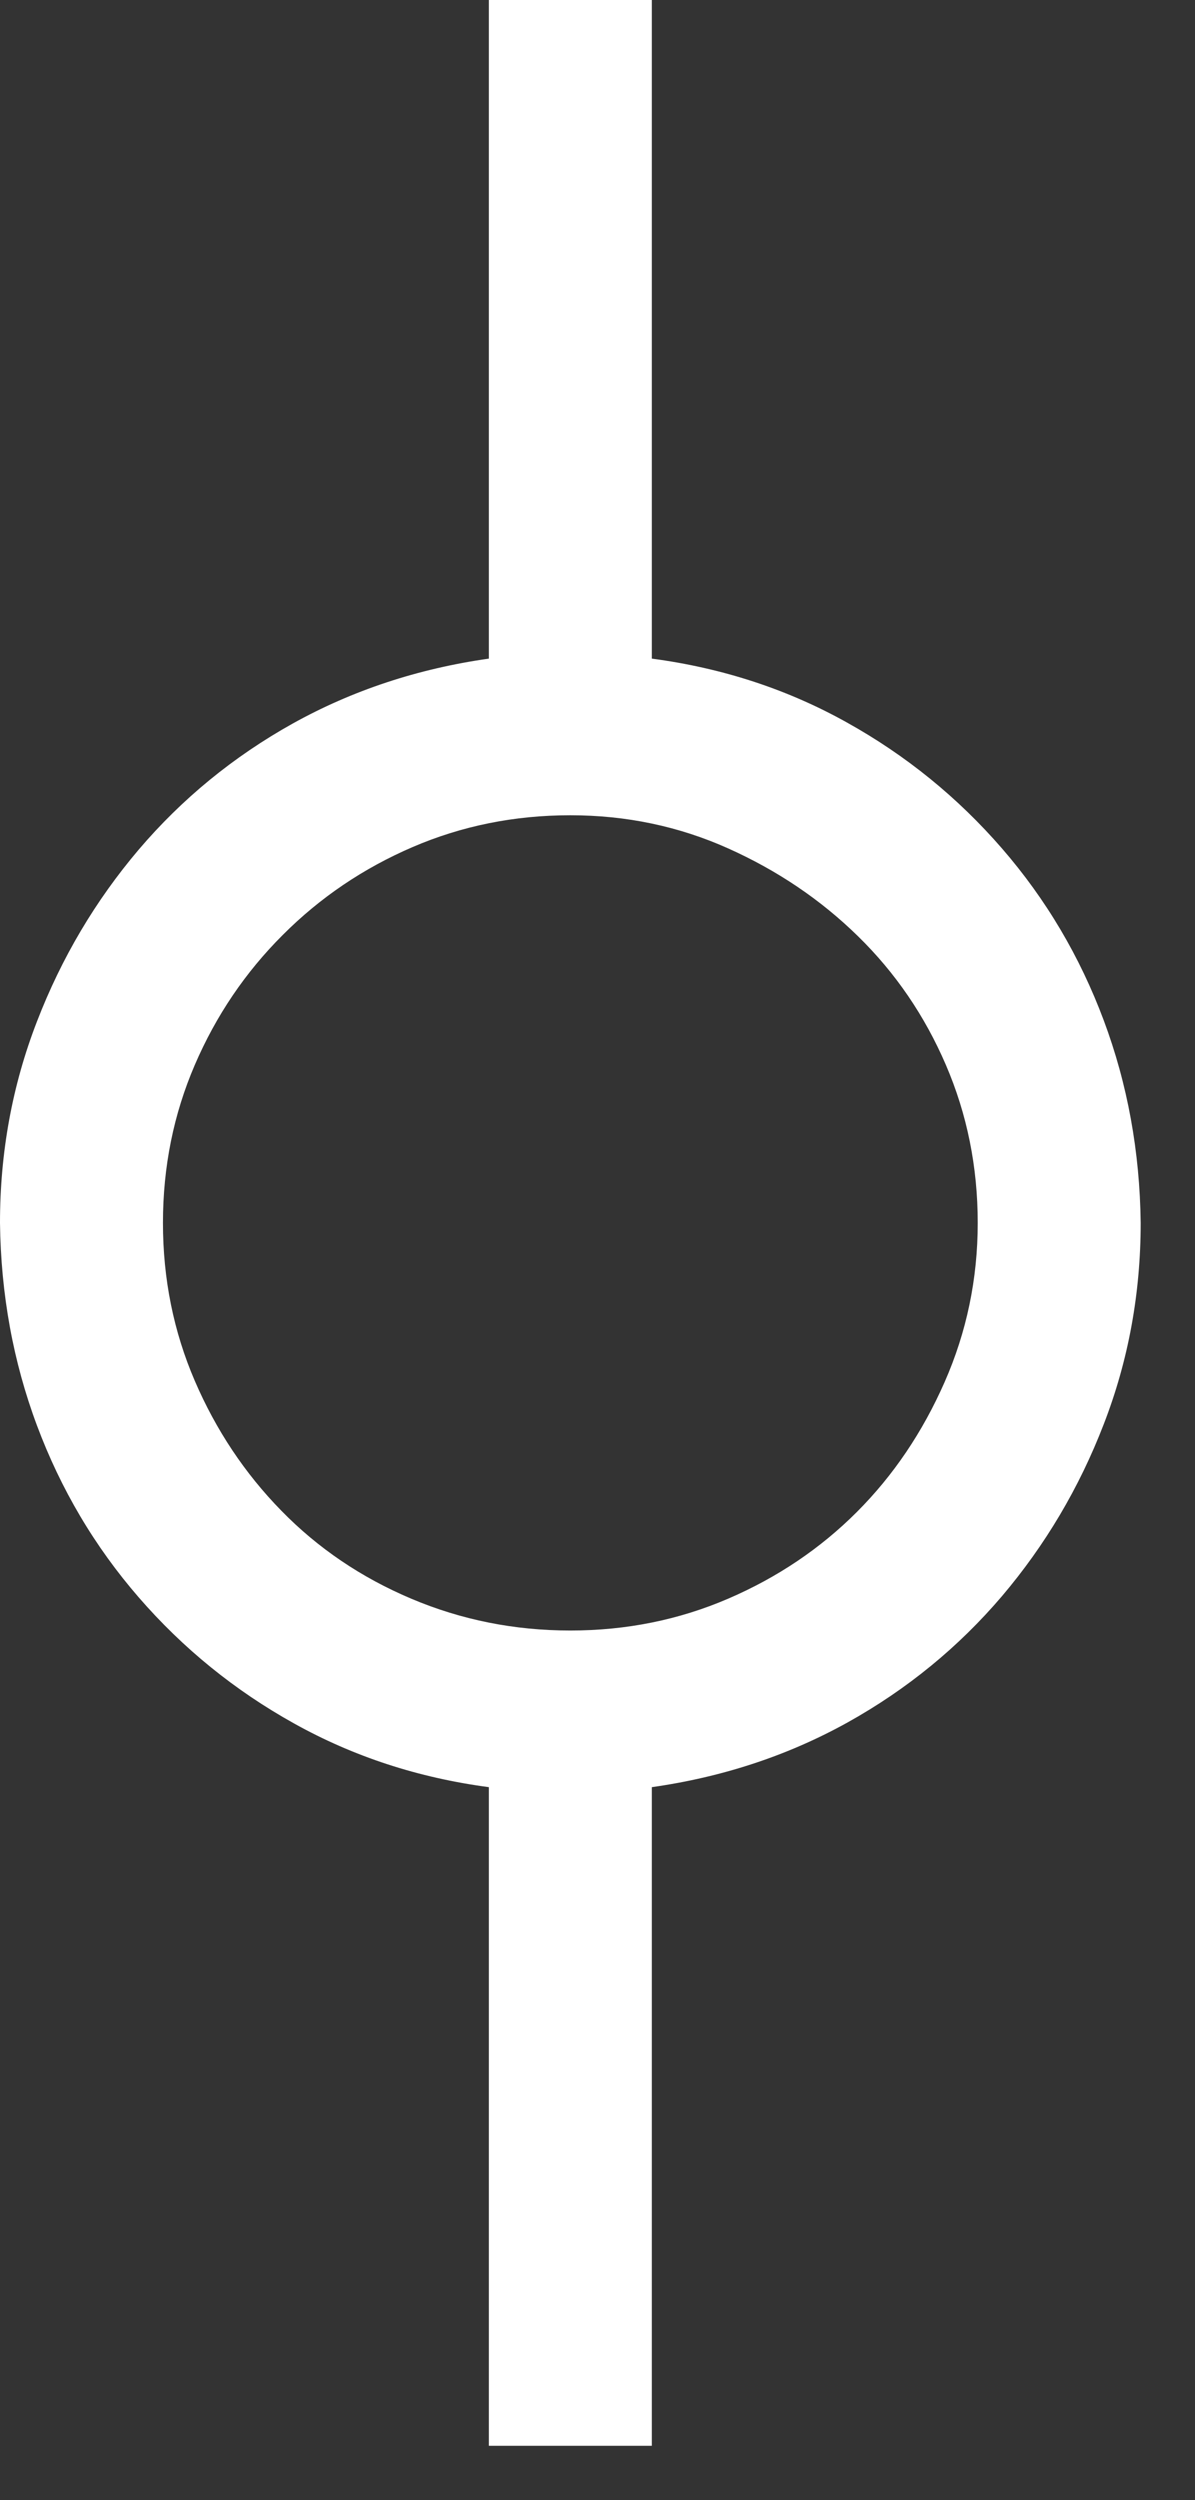 <svg width="11" height="23" viewBox="0 0 11 23" fill="none" xmlns="http://www.w3.org/2000/svg">
<rect x="0" y="0" width="11" height="23" fill="#333333" stroke="none"/>
<path d="M10.5 11.25C10.5 11.898 10.387 12.516 10.16 13.102C9.934 13.688 9.621 14.215 9.223 14.684C8.824 15.152 8.352 15.539 7.805 15.844C7.258 16.148 6.656 16.348 6 16.441V22.5H4.5V16.441C3.852 16.355 3.254 16.16 2.707 15.855C2.16 15.551 1.684 15.164 1.277 14.695C0.871 14.227 0.559 13.699 0.34 13.113C0.121 12.527 0.008 11.906 0 11.25C0 10.602 0.113 9.984 0.34 9.398C0.566 8.812 0.879 8.285 1.277 7.816C1.676 7.348 2.148 6.961 2.695 6.656C3.242 6.352 3.844 6.152 4.5 6.059V0H6V6.059C6.648 6.145 7.246 6.34 7.793 6.645C8.34 6.949 8.816 7.336 9.223 7.805C9.629 8.273 9.941 8.801 10.16 9.387C10.379 9.973 10.492 10.594 10.5 11.25ZM5.25 15C5.766 15 6.25 14.902 6.703 14.707C7.156 14.512 7.551 14.246 7.887 13.91C8.223 13.574 8.492 13.176 8.695 12.715C8.898 12.254 9 11.766 9 11.25C9 10.734 8.902 10.25 8.707 9.797C8.512 9.344 8.242 8.949 7.898 8.613C7.555 8.277 7.156 8.008 6.703 7.805C6.25 7.602 5.766 7.5 5.25 7.5C4.734 7.5 4.25 7.598 3.797 7.793C3.344 7.988 2.945 8.258 2.602 8.602C2.258 8.945 1.988 9.344 1.793 9.797C1.598 10.25 1.5 10.734 1.5 11.25C1.5 11.766 1.598 12.25 1.793 12.703C1.988 13.156 2.254 13.555 2.59 13.898C2.926 14.242 3.324 14.512 3.785 14.707C4.246 14.902 4.734 15 5.25 15Z" fill="white"/>
</svg>
